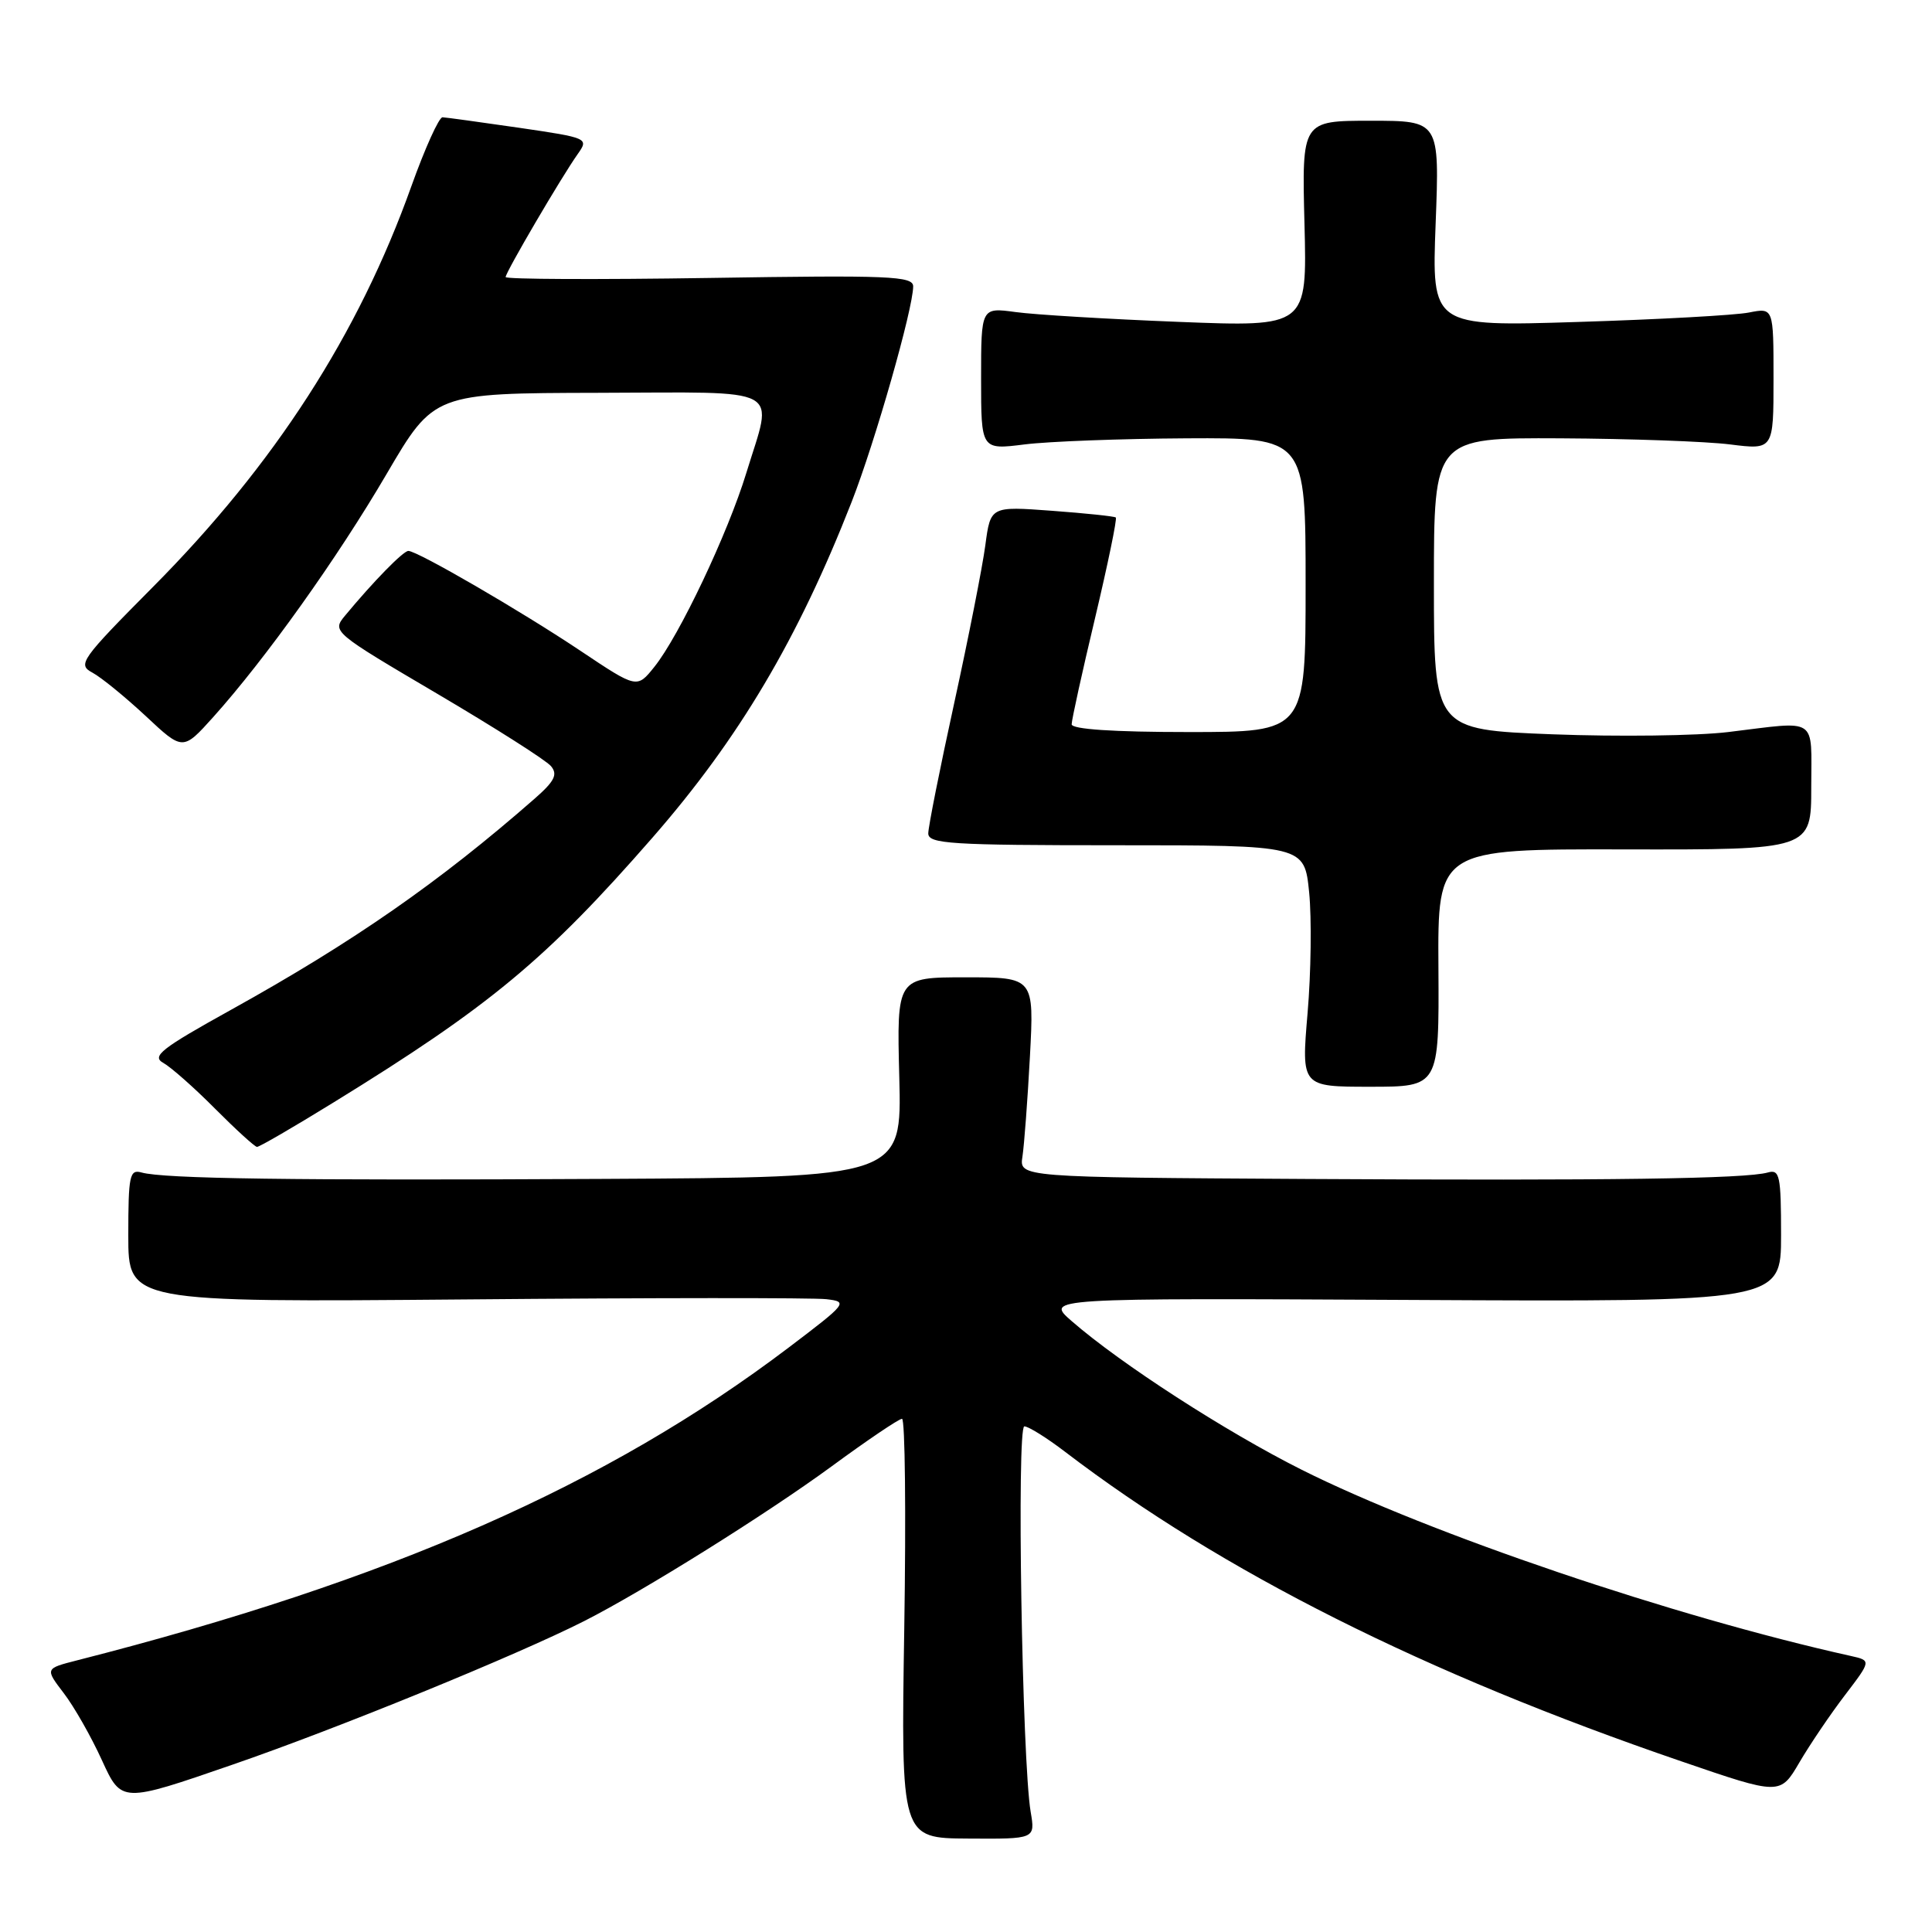 <?xml version="1.0" encoding="UTF-8" standalone="no"?>
<!DOCTYPE svg PUBLIC "-//W3C//DTD SVG 1.1//EN" "http://www.w3.org/Graphics/SVG/1.1/DTD/svg11.dtd" >
<svg xmlns="http://www.w3.org/2000/svg" xmlns:xlink="http://www.w3.org/1999/xlink" version="1.1" viewBox="0 0 256 256">
 <g >
 <path fill="currentColor"
d=" M 136.57 240.09 C 135.43 233.36 134.70 189.00 135.73 189.00 C 136.27 189.00 138.71 190.52 141.14 192.38 C 161.94 208.26 188.77 221.74 222.77 233.38 C 235.88 237.88 235.88 237.88 238.43 233.53 C 239.83 231.14 242.55 227.12 244.47 224.61 C 247.96 220.03 247.96 220.03 245.23 219.42 C 221.84 214.23 189.45 203.25 172.50 194.76 C 162.45 189.72 148.51 180.72 142.00 175.05 C 138.50 172.00 138.50 172.00 187.25 172.25 C 236.00 172.50 236.00 172.50 236.00 163.68 C 236.00 155.76 235.82 154.92 234.25 155.36 C 231.30 156.20 213.24 156.45 173.28 156.22 C 135.05 156.00 135.05 156.00 135.48 153.25 C 135.71 151.74 136.16 145.78 136.47 140.00 C 137.03 129.50 137.03 129.50 127.93 129.50 C 118.82 129.50 118.82 129.50 119.16 142.75 C 119.50 156.00 119.50 156.00 80.00 156.21 C 38.70 156.43 21.69 156.19 18.75 155.36 C 17.18 154.92 17.00 155.76 17.00 163.71 C 17.00 172.56 17.00 172.56 61.75 172.18 C 86.36 171.96 107.85 171.95 109.50 172.15 C 112.41 172.49 112.27 172.67 104.50 178.56 C 80.45 196.78 51.65 209.44 10.23 220.00 C 5.96 221.09 5.96 221.09 8.44 224.34 C 9.81 226.12 12.09 230.13 13.51 233.25 C 16.10 238.91 16.10 238.91 30.80 233.83 C 44.74 229.03 68.56 219.29 77.43 214.79 C 85.30 210.79 101.59 200.60 110.14 194.34 C 114.89 190.85 119.11 188.00 119.52 188.00 C 119.93 188.00 120.06 200.50 119.82 215.78 C 119.38 243.57 119.38 243.57 128.28 243.62 C 137.18 243.68 137.18 243.68 136.57 240.09 Z  M 44.18 146.09 C 64.91 133.33 72.36 127.14 86.45 111.00 C 97.93 97.85 105.73 84.69 112.85 66.50 C 115.96 58.55 120.99 40.91 121.00 37.95 C 121.00 36.58 117.89 36.45 94.00 36.83 C 79.15 37.06 67.00 37.01 67.00 36.71 C 67.00 36.07 74.42 23.41 76.56 20.40 C 78.03 18.32 77.92 18.27 68.78 16.93 C 63.67 16.19 59.11 15.56 58.64 15.54 C 58.17 15.52 56.31 19.64 54.50 24.70 C 47.50 44.30 36.40 61.52 20.31 77.73 C 10.68 87.43 10.24 88.06 12.25 89.13 C 13.42 89.76 16.59 92.35 19.31 94.88 C 24.23 99.49 24.23 99.49 28.27 95.00 C 35.18 87.30 44.70 73.96 51.23 62.80 C 57.50 52.10 57.50 52.10 79.25 52.05 C 104.28 51.99 102.46 51.01 98.90 62.64 C 96.45 70.67 90.00 84.27 86.70 88.37 C 84.40 91.24 84.40 91.24 76.95 86.26 C 69.06 80.98 55.31 73.00 54.11 73.00 C 53.43 73.00 49.46 77.06 45.70 81.60 C 43.98 83.68 44.12 83.79 57.91 91.91 C 65.58 96.43 72.38 100.75 73.01 101.52 C 73.93 102.62 73.49 103.51 70.84 105.83 C 58.20 116.90 46.85 124.79 30.64 133.79 C 21.35 138.94 20.05 139.96 21.64 140.84 C 22.66 141.41 25.75 144.14 28.50 146.91 C 31.25 149.67 33.75 151.95 34.05 151.97 C 34.35 151.99 38.91 149.34 44.18 146.09 Z  M 190.60 128.25 C 190.50 112.50 190.50 112.50 215.25 112.55 C 240.00 112.60 240.00 112.60 240.00 104.30 C 240.00 94.84 241.05 95.54 229.00 97.00 C 224.88 97.50 214.41 97.63 205.75 97.30 C 190.00 96.69 190.00 96.69 190.00 77.34 C 190.00 58.00 190.00 58.00 206.75 58.08 C 215.96 58.13 226.09 58.49 229.25 58.89 C 235.00 59.61 235.00 59.61 235.00 50.19 C 235.00 40.77 235.00 40.77 231.75 41.41 C 229.96 41.77 219.77 42.33 209.10 42.66 C 189.71 43.27 189.71 43.27 190.23 29.63 C 190.75 16.00 190.75 16.00 181.62 16.00 C 172.50 16.00 172.50 16.00 172.85 29.66 C 173.20 43.32 173.20 43.32 156.18 42.65 C 146.81 42.28 137.09 41.70 134.57 41.35 C 130.00 40.73 130.00 40.73 130.00 50.17 C 130.00 59.61 130.00 59.61 135.75 58.89 C 138.91 58.49 148.59 58.13 157.25 58.08 C 173.00 58.00 173.00 58.00 173.00 77.50 C 173.00 97.00 173.00 97.00 157.50 97.00 C 147.51 97.00 142.00 96.63 142.00 95.97 C 142.00 95.40 143.39 89.07 145.10 81.90 C 146.80 74.73 148.04 68.73 147.85 68.57 C 147.66 68.41 143.84 68.01 139.37 67.68 C 131.25 67.08 131.25 67.08 130.56 72.26 C 130.18 75.11 128.33 84.51 126.44 93.15 C 124.55 101.79 123.00 109.57 123.00 110.43 C 123.00 111.81 125.95 112.00 147.92 112.00 C 172.84 112.00 172.84 112.00 173.47 118.25 C 173.81 121.69 173.72 128.89 173.26 134.25 C 172.43 144.00 172.43 144.00 181.56 144.00 C 190.69 144.00 190.69 144.00 190.60 128.25 Z "/>
</g>
</svg>